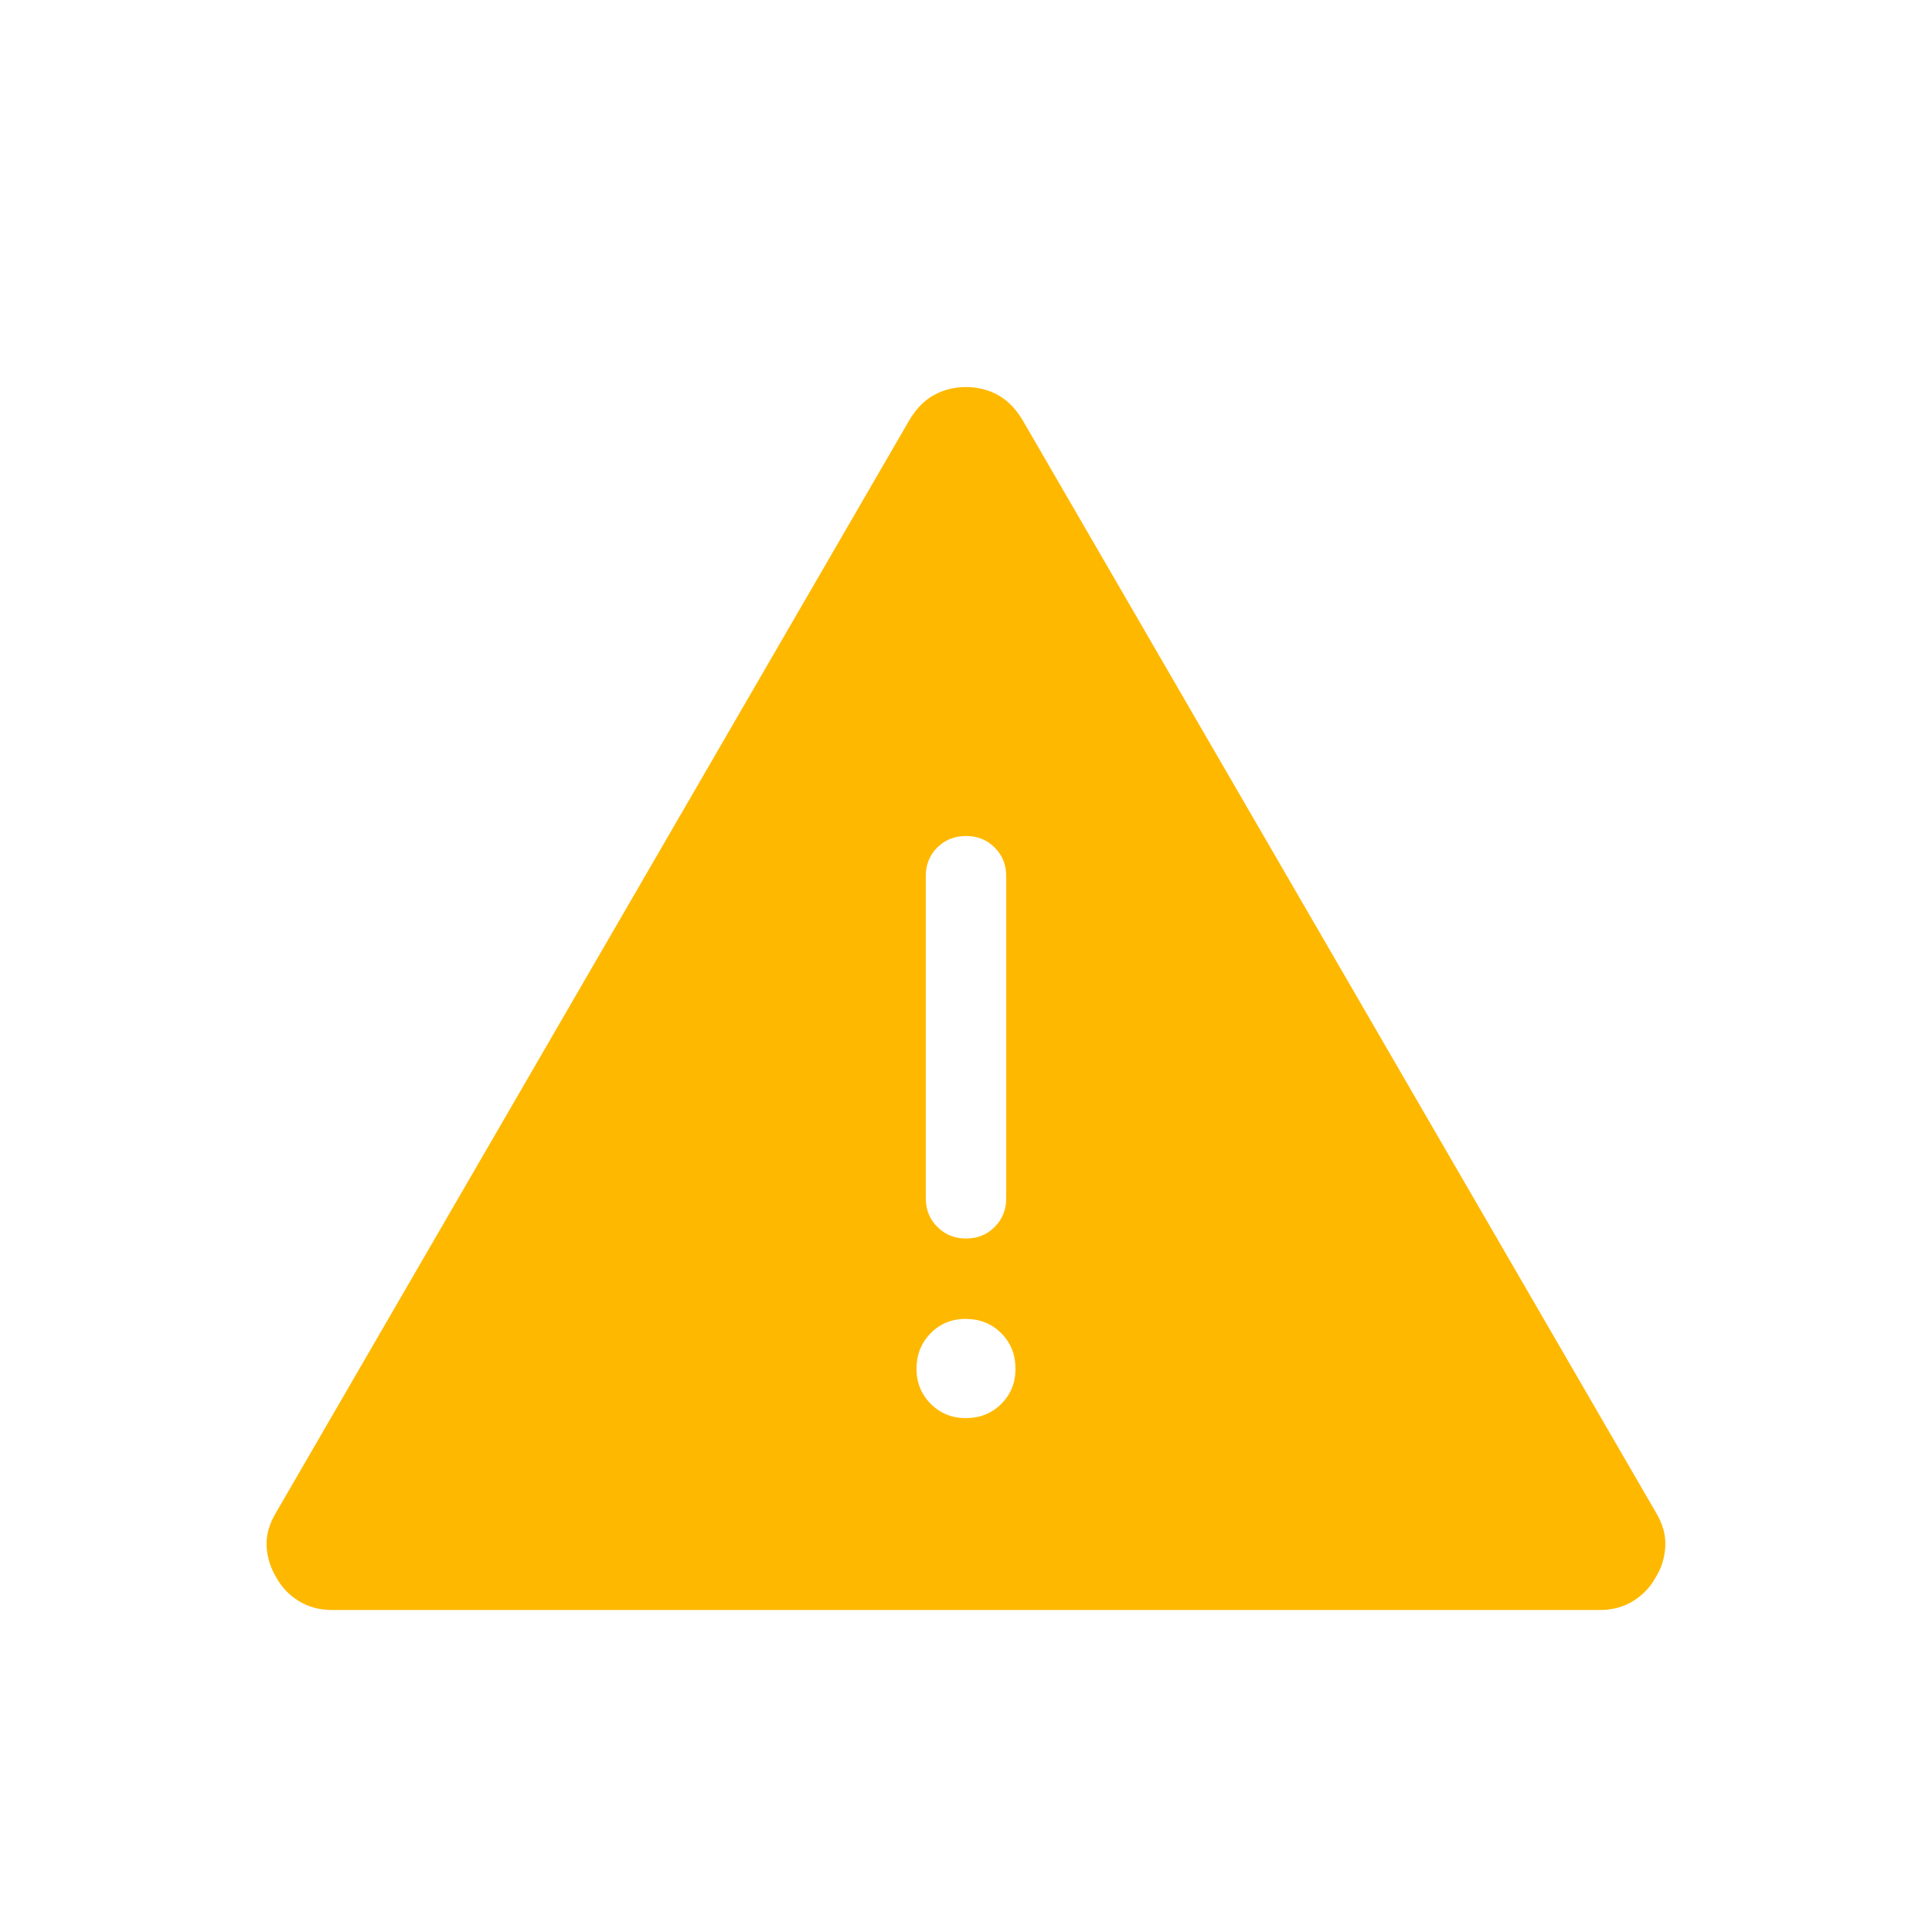 <svg width="39" height="39" viewBox="0 0 39 39" fill="none" xmlns="http://www.w3.org/2000/svg">
<path d="M6.705 32.5C6.451 32.5 6.227 32.44 6.032 32.32C5.837 32.199 5.685 32.041 5.577 31.843C5.46 31.65 5.395 31.44 5.382 31.215C5.371 30.988 5.435 30.76 5.574 30.53L18.363 8.47C18.501 8.24 18.668 8.073 18.863 7.969C19.058 7.865 19.27 7.813 19.5 7.813C19.73 7.813 19.942 7.865 20.135 7.969C20.329 8.073 20.496 8.24 20.636 8.47L33.426 30.53C33.565 30.76 33.628 30.988 33.616 31.213C33.605 31.441 33.541 31.651 33.421 31.843C33.313 32.041 33.161 32.199 32.966 32.32C32.771 32.44 32.548 32.5 32.295 32.5H6.705ZM19.5 28.626C19.784 28.626 20.022 28.53 20.213 28.338C20.405 28.147 20.5 27.909 20.499 27.625C20.498 27.341 20.402 27.104 20.212 26.913C20.021 26.723 19.784 26.626 19.5 26.624C19.216 26.622 18.979 26.718 18.788 26.912C18.598 27.106 18.502 27.343 18.501 27.625C18.5 27.907 18.595 28.145 18.788 28.338C18.981 28.532 19.218 28.628 19.5 28.626ZM19.5 25.001C19.732 25.001 19.925 24.923 20.08 24.767C20.235 24.611 20.312 24.418 20.312 24.188V17.688C20.312 17.457 20.235 17.264 20.078 17.108C19.922 16.952 19.729 16.875 19.498 16.876C19.268 16.877 19.075 16.954 18.92 17.108C18.765 17.262 18.688 17.455 18.688 17.688V24.188C18.688 24.418 18.765 24.611 18.922 24.767C19.078 24.923 19.271 25.001 19.502 25.001" fill="#FFB800"/>
</svg>
